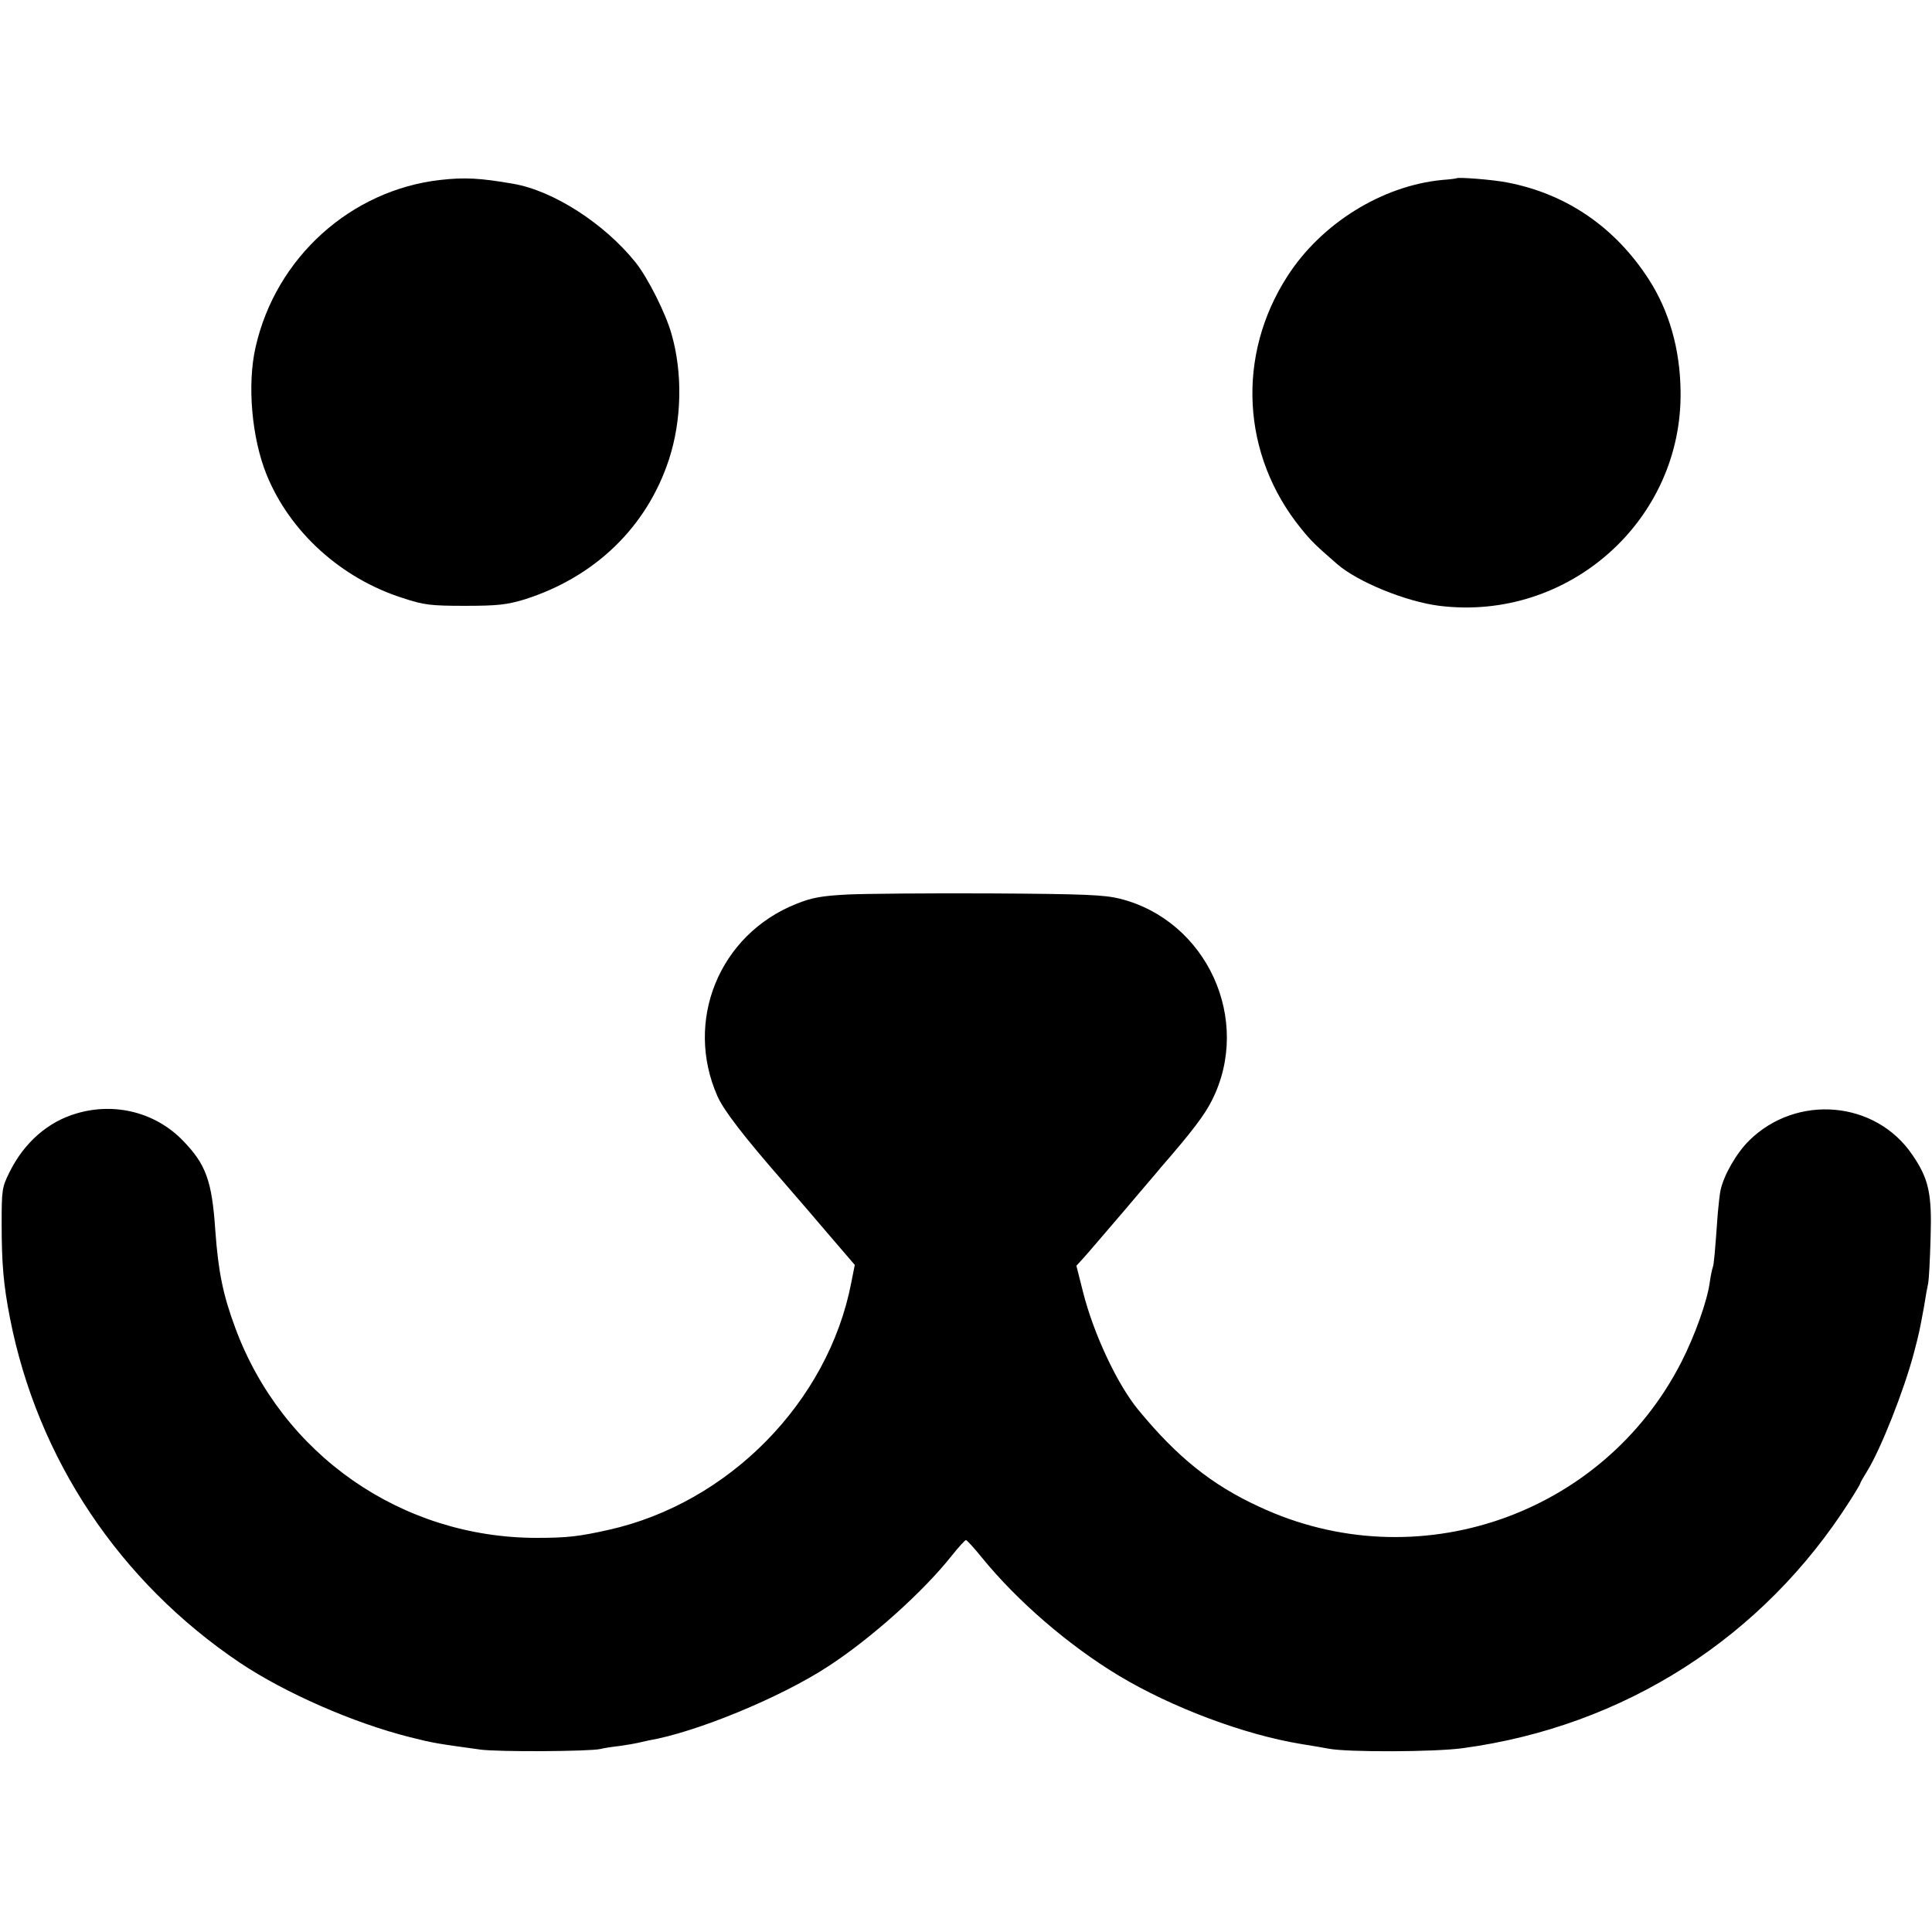 <?xml version="1.0" standalone="no"?>
<!DOCTYPE svg PUBLIC "-//W3C//DTD SVG 20010904//EN"
 "http://www.w3.org/TR/2001/REC-SVG-20010904/DTD/svg10.dtd">
<svg version="1.0" xmlns="http://www.w3.org/2000/svg"
 width="700pt" height="700pt" viewBox="0 0 700 700"
 preserveAspectRatio="xMidYMid meet">
<g transform="translate(0,700) scale(0.1,-0.1)"
fill="#000000" stroke="none">
<path d="M1595 6348 c-325 -37 -596 -282 -669 -606 -31 -135 -14 -329 40 -462
84 -207 270 -376 494 -447 76 -25 100 -28 225 -28 119 0 151 4 215 23 256 81
444 263 524 508 46 141 50 312 9 454 -21 75 -86 204 -130 259 -113 141 -298
260 -443 285 -120 21 -177 24 -265 14z"/>
<path d="M5277 6354 c-1 -1 -24 -4 -52 -6 -217 -21 -437 -157 -560 -348 -186
-288 -167 -649 49 -915 38 -47 53 -61 131 -129 75 -65 250 -136 370 -151 469
-58 882 311 874 779 -2 151 -41 288 -114 402 -122 190 -299 312 -515 353 -50
10 -177 20 -183 15z"/>
<path d="M3070 3759 c-93 -5 -128 -11 -185 -34 -279 -111 -407 -424 -285 -698
23 -51 95 -145 241 -312 48 -55 125 -145 171 -199 l85 -99 -13 -66 c-84 -431
-444 -797 -879 -894 -107 -24 -151 -29 -260 -29 -490 0 -923 301 -1093 762
-44 119 -61 201 -72 353 -12 179 -34 239 -118 325 -98 101 -245 139 -384 98
-104 -30 -191 -106 -244 -214 -27 -54 -28 -65 -28 -187 0 -145 7 -222 30 -340
100 -512 398 -957 834 -1250 165 -110 412 -218 615 -269 87 -22 96 -23 255
-45 64 -9 396 -7 435 2 11 3 43 8 70 11 28 4 57 9 65 11 8 2 26 6 40 9 171 29
479 156 650 268 157 102 345 271 448 401 25 31 48 57 52 57 3 0 30 -29 58 -64
129 -158 314 -318 497 -428 190 -114 452 -213 660 -247 39 -6 84 -14 100 -17
69 -13 383 -12 485 2 585 79 1088 401 1403 897 20 31 37 60 37 62 0 3 11 22
24 43 50 80 135 295 171 432 19 72 20 79 36 165 5 33 12 71 15 85 3 14 7 89 9
168 5 158 -7 212 -67 299 -133 195 -418 220 -590 51 -46 -45 -92 -125 -104
-180 -3 -13 -7 -50 -10 -83 -11 -151 -14 -184 -18 -196 -3 -8 -8 -32 -11 -54
-9 -69 -55 -196 -103 -290 -285 -558 -962 -790 -1530 -524 -172 79 -298 181
-437 350 -77 93 -163 277 -201 428 l-24 95 23 25 c13 14 77 89 143 166 65 77
129 151 140 165 114 131 159 191 185 243 147 291 -18 652 -334 731 -57 14
-131 17 -470 19 -221 1 -454 -1 -517 -4z"/>
</g>
</svg>
